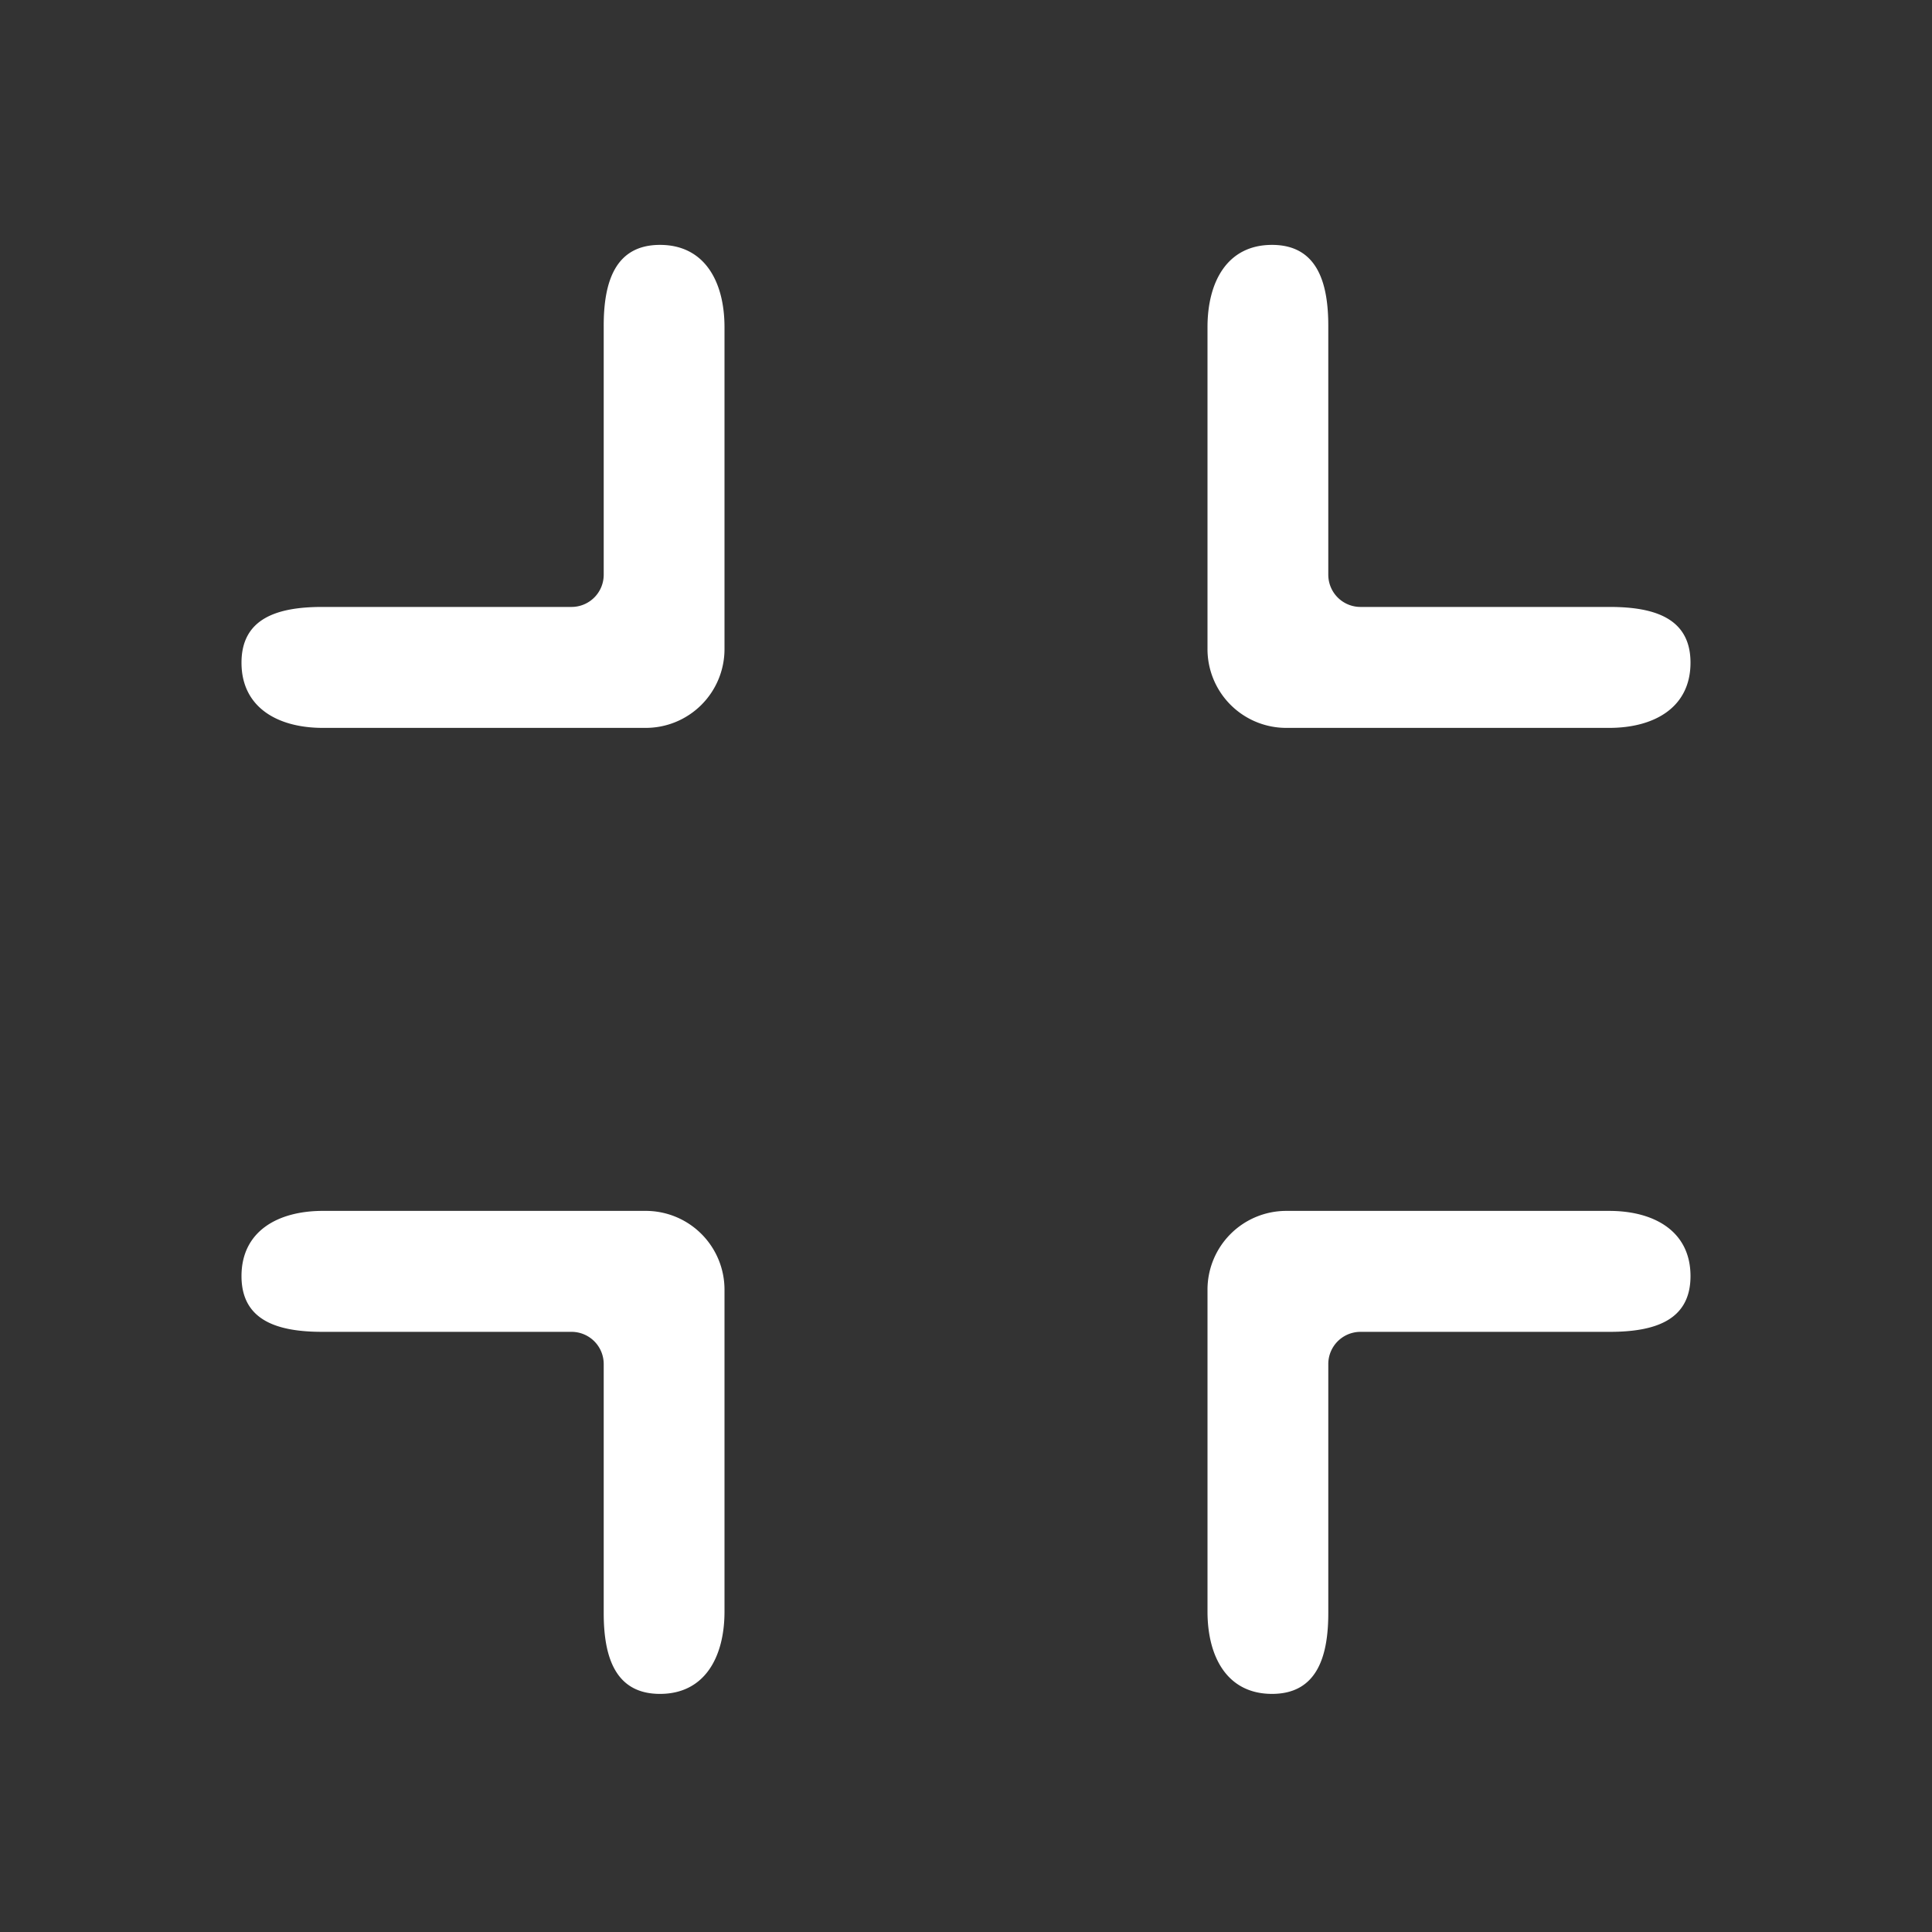 <?xml version="1.0" standalone="no"?><!DOCTYPE svg PUBLIC "-//W3C//DTD SVG 1.1//EN" "http://www.w3.org/Graphics/SVG/1.1/DTD/svg11.dtd"><svg t="1642057261145" class="icon" viewBox="0 0 1024 1024" version="1.1" xmlns="http://www.w3.org/2000/svg" p-id="925" xmlns:xlink="http://www.w3.org/1999/xlink" width="200" height="200"><rect x="0" y="0" width="1024" height="1024" fill="#333333" stroke="none"/><defs><style type="text/css"></style></defs><path d="M319.979 304.623V173.086c-0.085-23.633 6.067-43.204 29.679-43.29h0.196c23.748 0.03 34.082 19.627 34.146 43.392v170.624a41.754 41.754 0 0 1-41.958 41.984H171.004c-23.74-0.03-42.974-10.752-43.004-34.509-0.03-23.633 19.089-29.568 42.701-29.598H302.912a17.067 17.067 0 0 0 17.067-17.067z m0 418.347a17.067 17.067 0 0 0-17.067-17.067H170.701c-23.612-0.026-42.731-5.961-42.701-29.594 0.03-23.761 19.264-34.479 43.004-34.513H342.208a41.754 41.754 0 0 1 41.792 41.984v170.628c-0.064 23.765-10.398 43.362-34.146 43.392h-0.196c-23.612-0.085-29.76-19.661-29.679-43.29v-131.541z m384.043-418.347a17.067 17.067 0 0 0 17.067 17.067H853.299c23.612 0.03 42.731 5.965 42.701 29.598-0.03 23.757-19.264 34.479-43.004 34.509H681.792a41.754 41.754 0 0 1-41.792-41.984v-170.624c0.064-23.765 10.398-43.362 34.146-43.392h0.196c23.612 0.085 29.76 19.657 29.679 43.29v131.541z m0 418.347v131.541c0.085 23.629-6.067 43.204-29.679 43.285h-0.196c-23.748-0.026-34.082-19.618-34.146-43.388v-170.624a41.754 41.754 0 0 1 41.958-41.984h171.038c23.74 0.03 42.974 10.752 43.004 34.509 0.03 23.633-19.089 29.568-42.701 29.598H721.088a17.067 17.067 0 0 0-17.067 17.067z" p-id="926" fill="#ffffff"></path></svg>